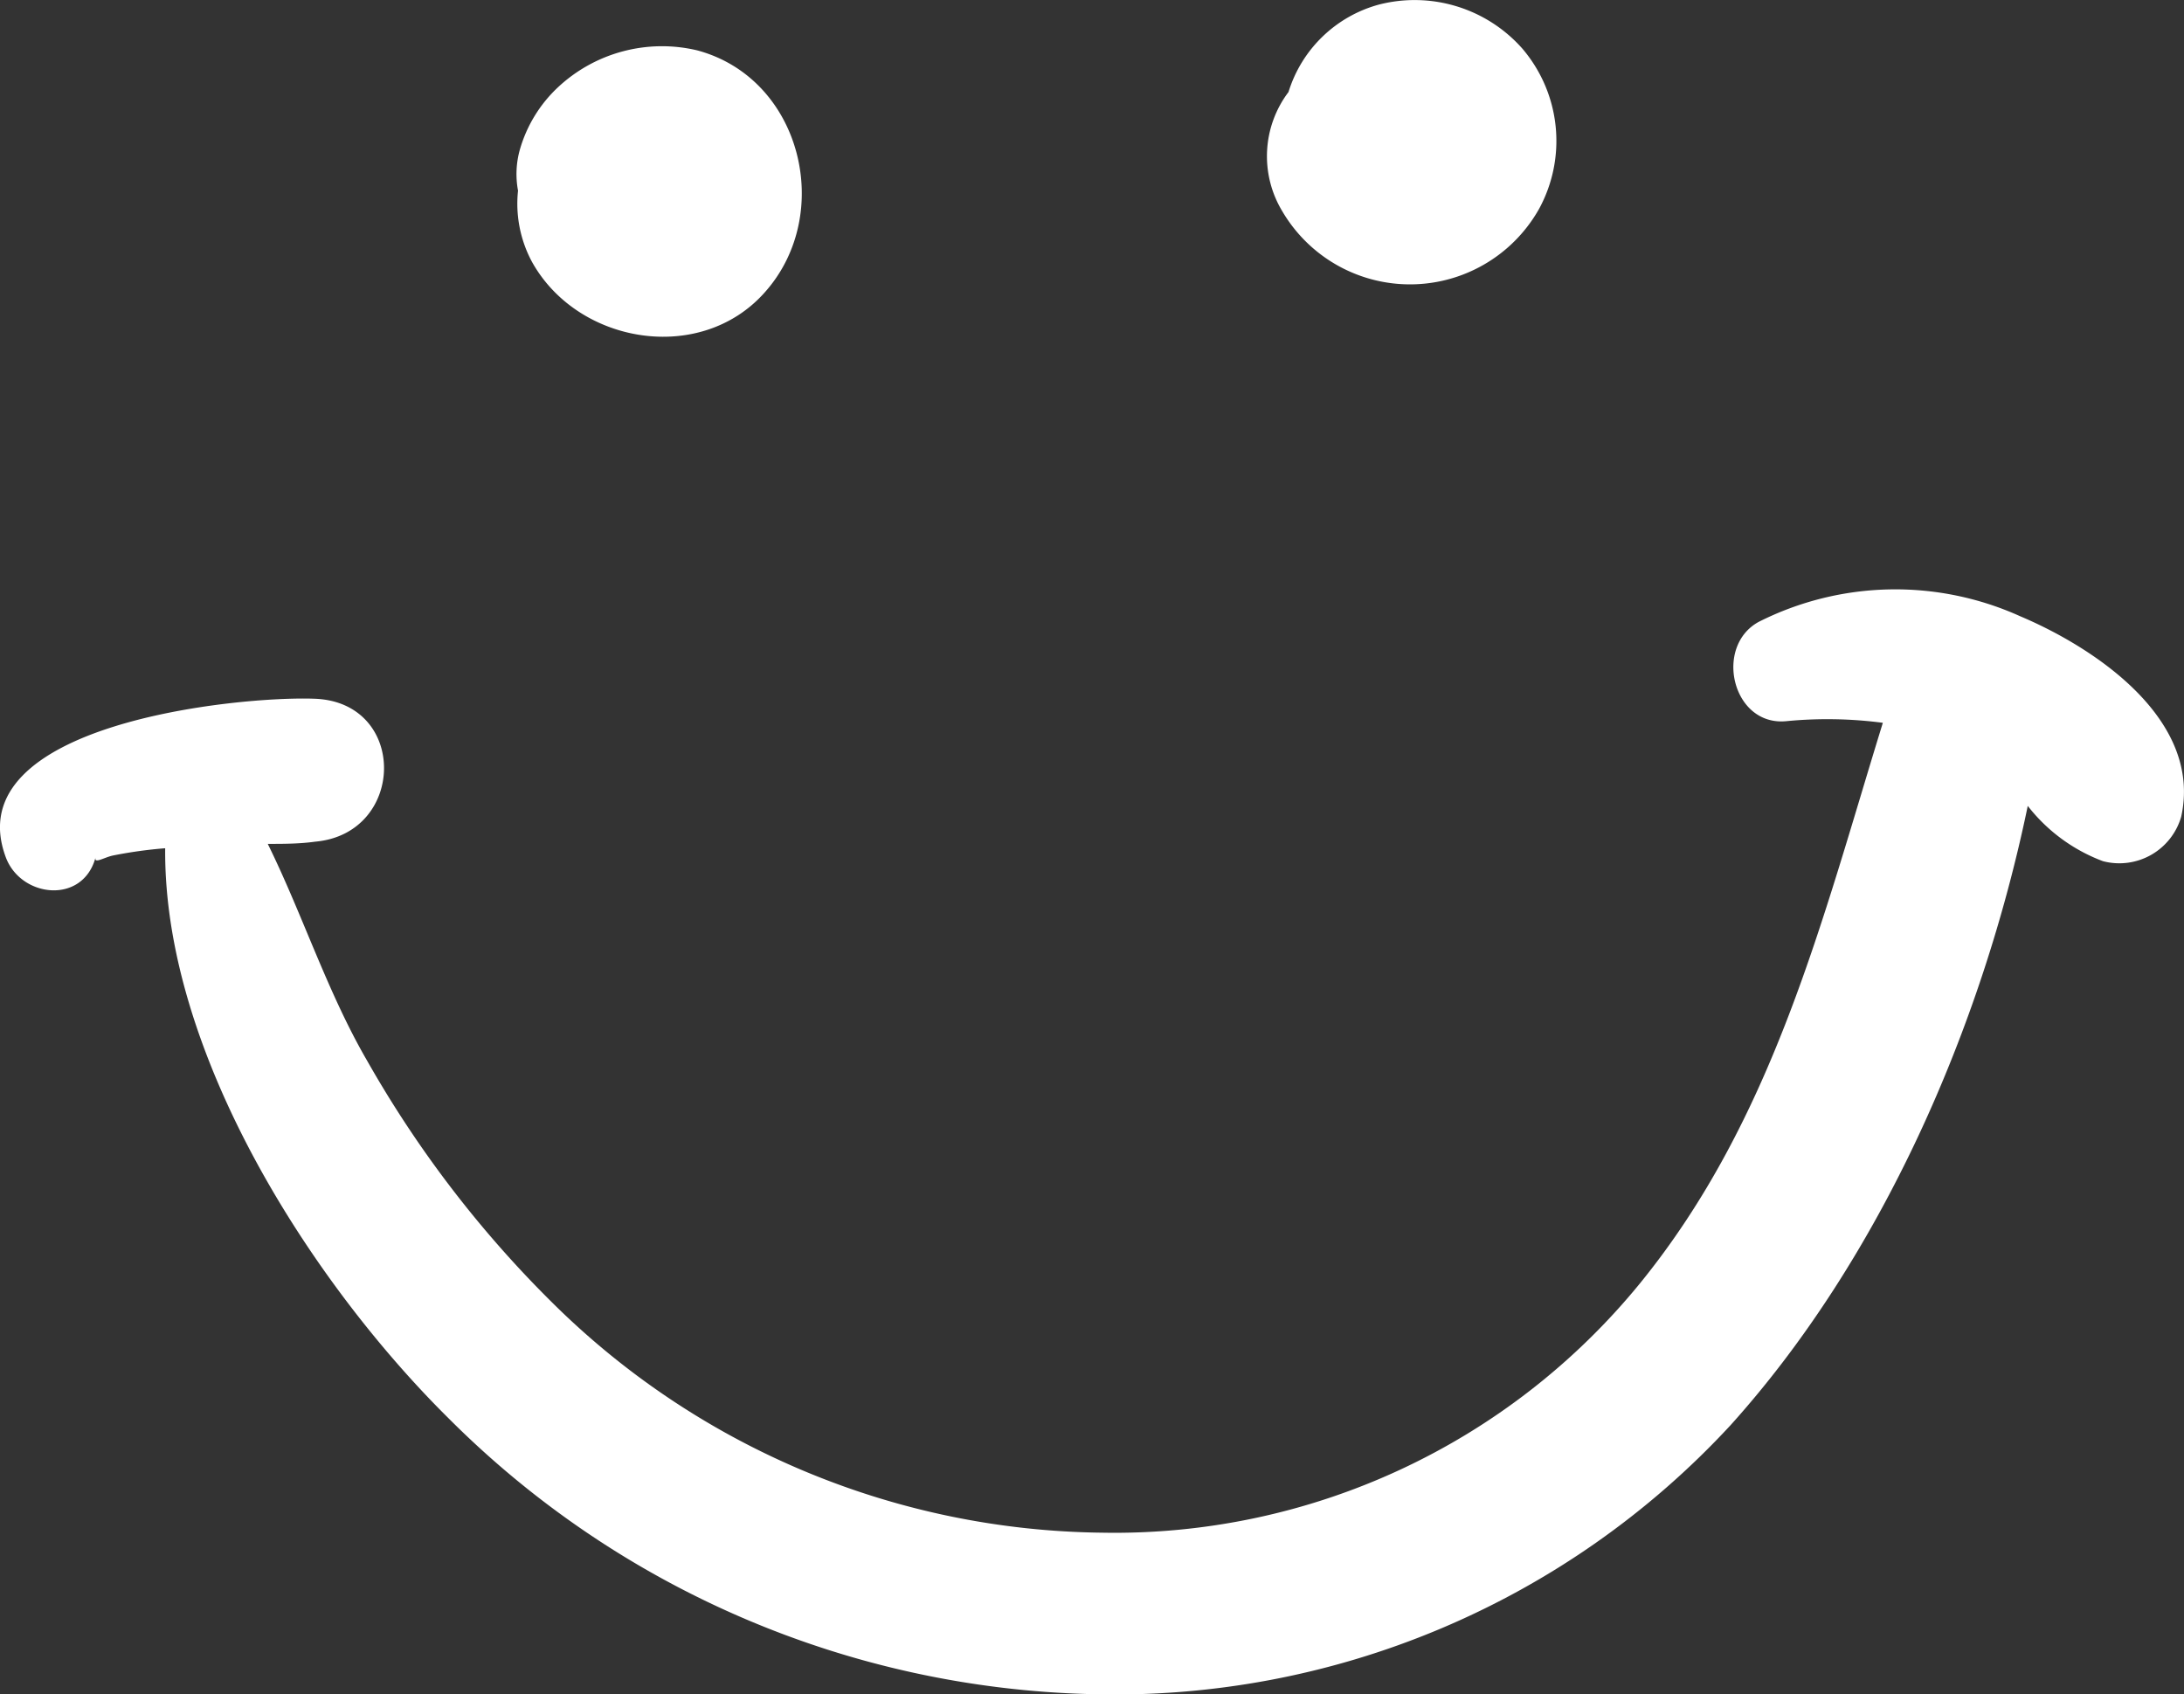 <svg xmlns="http://www.w3.org/2000/svg" viewBox="0 0 109.87 85.23"><rect x="0" y="0" width="109.87" height="85.23" fill="#333333" stroke="none"/><defs><style>.cls-1{fill:#fff;}</style></defs><g id="Layer_2" data-name="Layer 2"><g id="Layer_1-2" data-name="Layer 1"><path class="cls-1" d="M101.63,31a15.26,15.26,0,0,0-13.15.28c-2.27,1.23-1.34,5.24,1.36,5a21.43,21.43,0,0,1,4.88.08C91.65,46.3,89.22,56.3,82.5,64.56A34.12,34.12,0,0,1,55.44,77.1,39.89,39.89,0,0,1,28.07,65.81a55.86,55.86,0,0,1-9.6-12.45c-2-3.44-3.24-7.34-5-10.91.8,0,1.59,0,2.38-.11,4.57-.4,4.68-7,0-7.19C12,35-2.2,36.41.29,43.12c.76,2.05,3.89,2.39,4.52,0-.1.37.43,0,.9-.09a22.58,22.58,0,0,1,2.6-.36C8.22,53,15.71,64.56,22.55,71.33A47.32,47.32,0,0,0,54.84,85.22,42.16,42.16,0,0,0,87.07,71.68c7.56-8.4,12.63-20,14.94-31.14a8.62,8.62,0,0,0,3.78,2.78,3.24,3.24,0,0,0,3.94-2.24C110.79,36.26,105.53,32.65,101.63,31Z"/><path class="cls-1" d="M35.06,2.53a7.66,7.66,0,0,0-7,1.87,6.9,6.9,0,0,0-1.9,3.1,4.54,4.54,0,0,0-.1,2.09,6.18,6.18,0,0,0,.69,3.56c2.29,4.16,8.48,5.21,11.72,1.56C42,10.77,40.33,3.93,35.06,2.53Z"/><path class="cls-1" d="M76.58,2.44A7.23,7.23,0,0,0,69.37.23a6.56,6.56,0,0,0-4.55,4.4,5.35,5.35,0,0,0-.31,6,7.45,7.45,0,0,0,12.92-.13A7.15,7.15,0,0,0,76.58,2.44Z"/></g></g></svg>